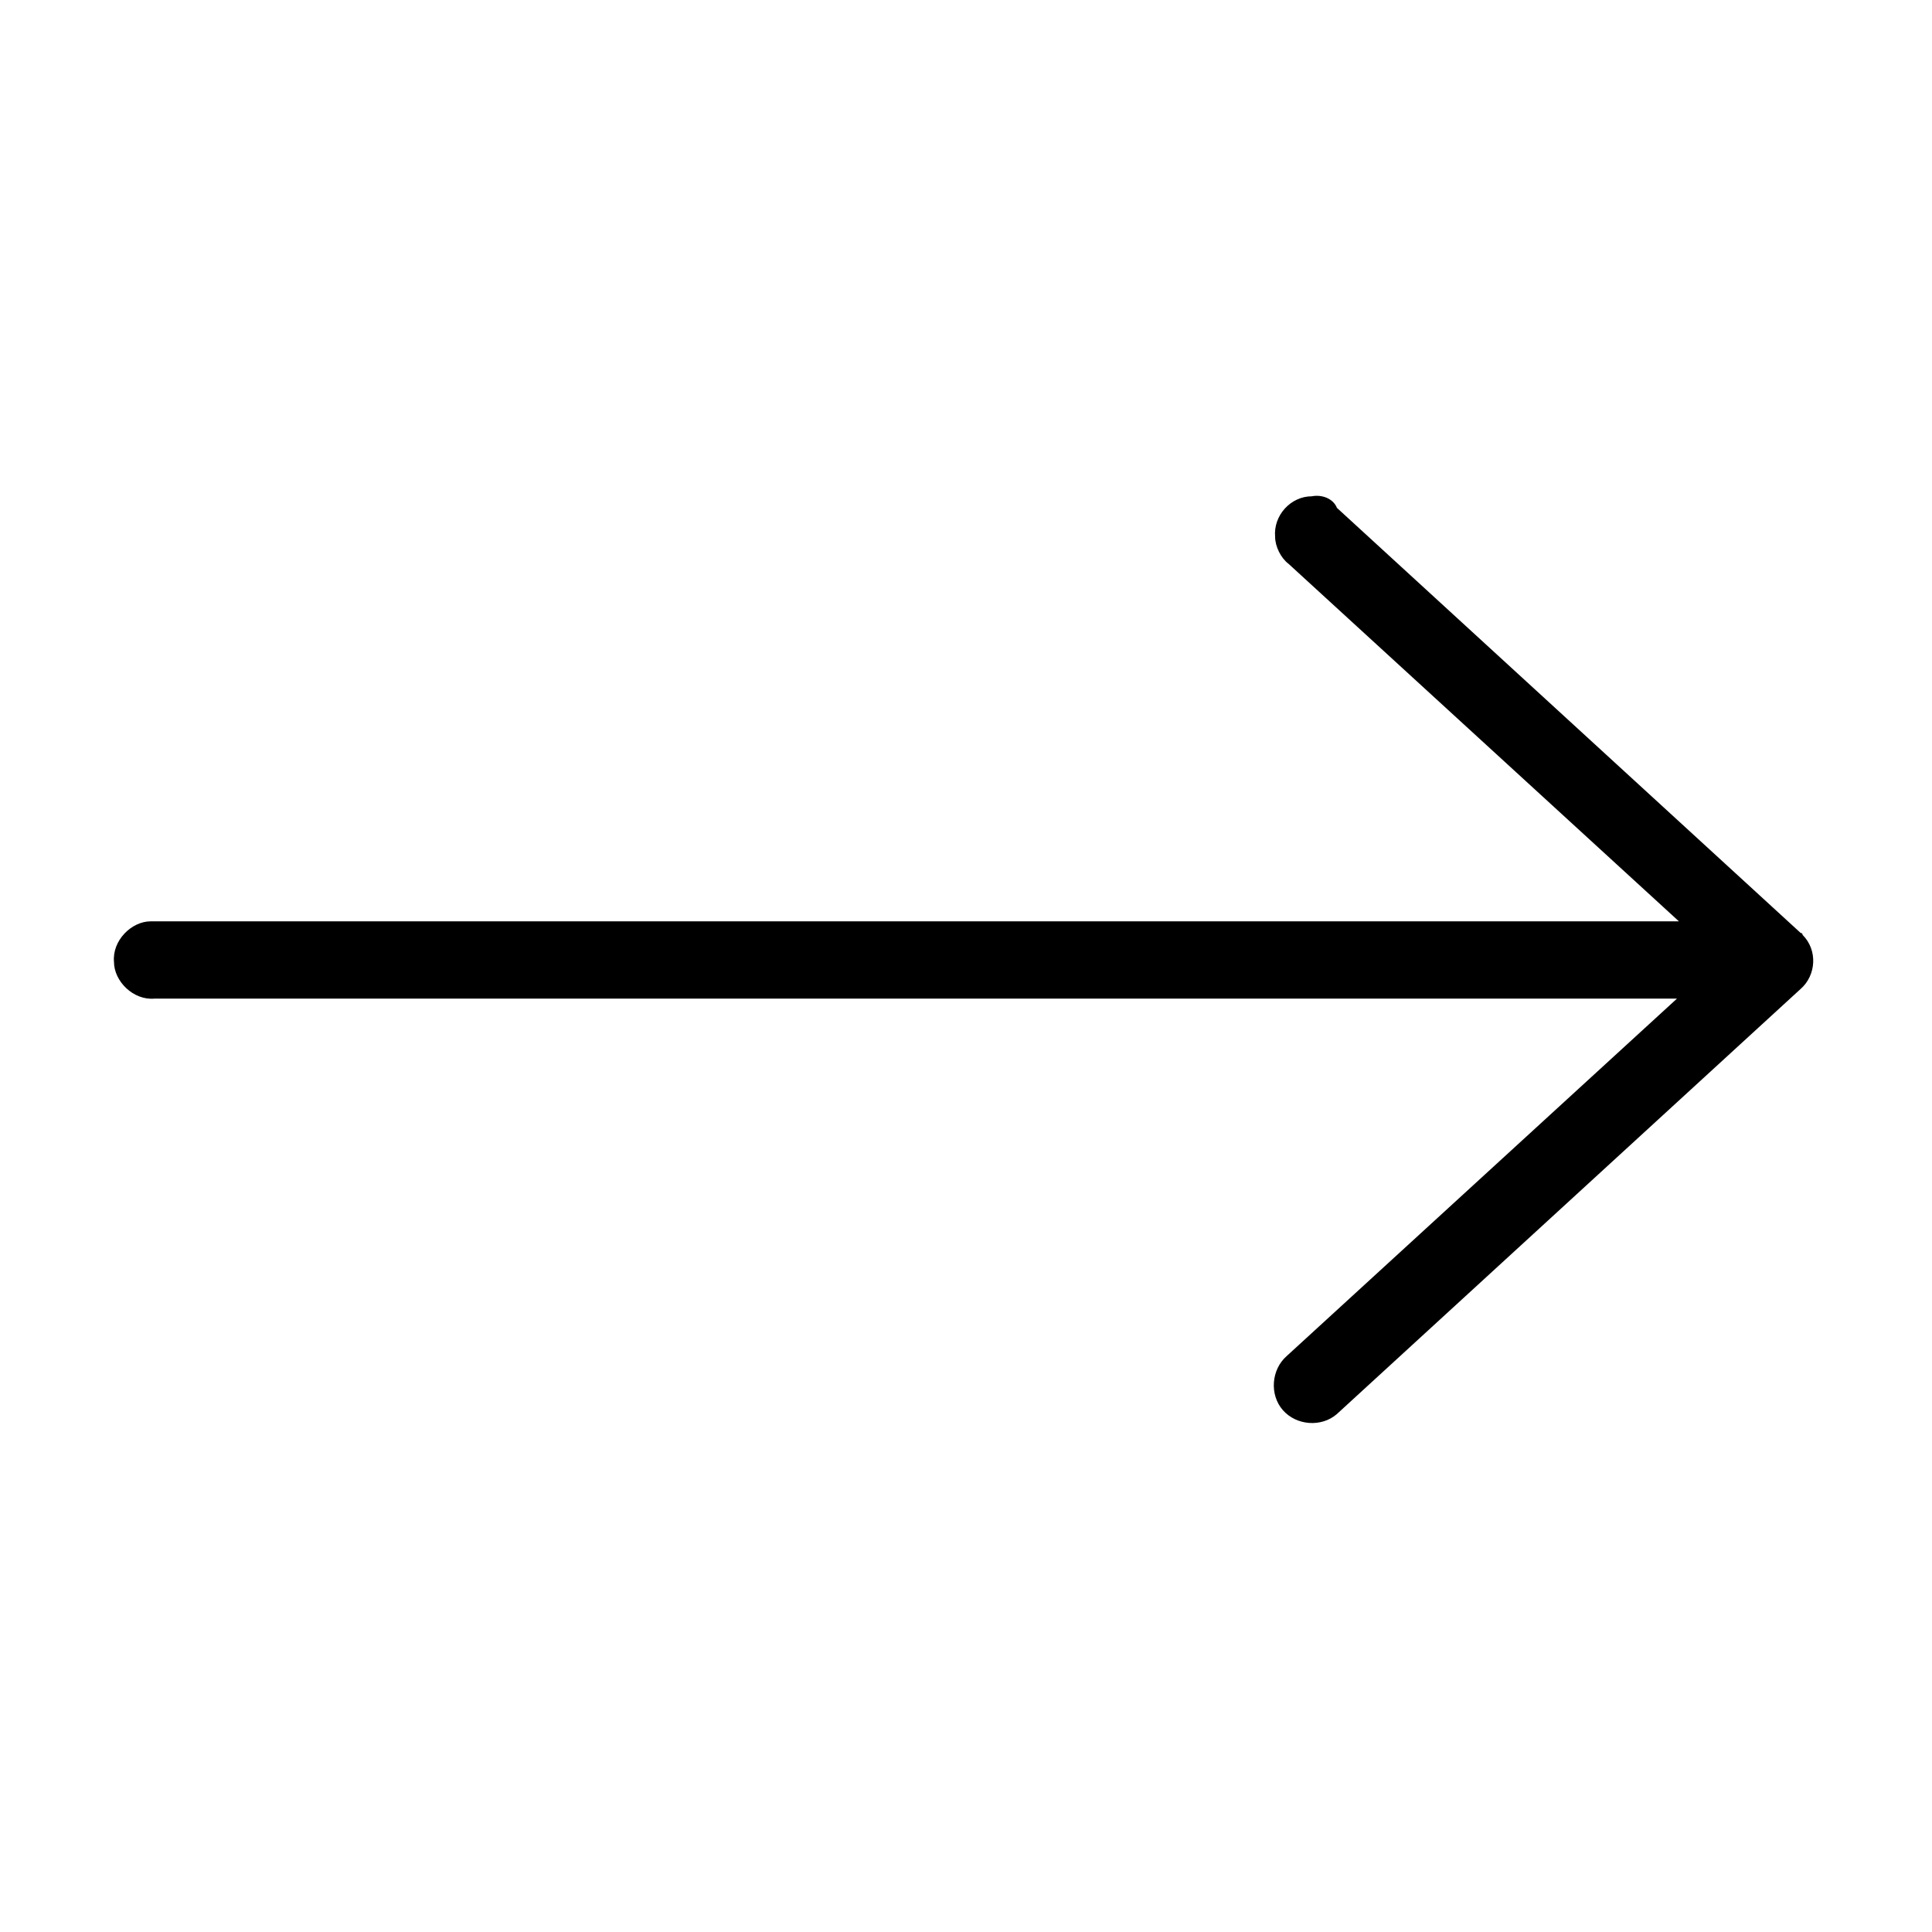 <?xml version="1.0" encoding="utf-8"?>
<!-- Generator: Adobe Illustrator 22.0.1, SVG Export Plug-In . SVG Version: 6.00 Build 0)  -->
<svg version="1.1" height="20px" width="20px"
	 id="Layer_1" xmlns:cc="http://creativecommons.org/ns#" xmlns:dc="http://purl.org/dc/elements/1.1/" xmlns:inkscape="http://www.inkscape.org/namespaces/inkscape" xmlns:rdf="http://www.w3.org/1999/02/22-rdf-syntax-ns#" xmlns:sodipodi="http://sodipodi.sourceforge.net/DTD/sodipodi-0.dtd" xmlns:svg="http://www.w3.org/2000/svg"
	 xmlns="http://www.w3.org/2000/svg" xmlns:xlink="http://www.w3.org/1999/xlink" x="0px" y="0px" viewBox="0 0 100 61.1"
	 style="enable-background:new 0 0 100 61.1;" xml:space="preserve">
<g transform="translate(0,-952.362)">
	<path d="M67.9,958.6c-1.1,0-2,1-1.9,2.1c0,0.5,0.3,1.1,0.7,1.4l20.2,18.5H8H7.8c-1,0-2,1-1.9,2.1c0,1,1,2,2.1,1.9h78.8l-20.2,18.5
		c-0.8,0.7-0.9,2-0.2,2.8c0.7,0.8,2,0.9,2.8,0.2c0,0,0,0,0,0l24-22c0.8-0.7,0.9-2,0.1-2.8c0-0.1-0.1-0.1-0.1-0.1l-24-22
		C69,958.7,68.4,958.5,67.9,958.6z"/>
</g>
</svg>
